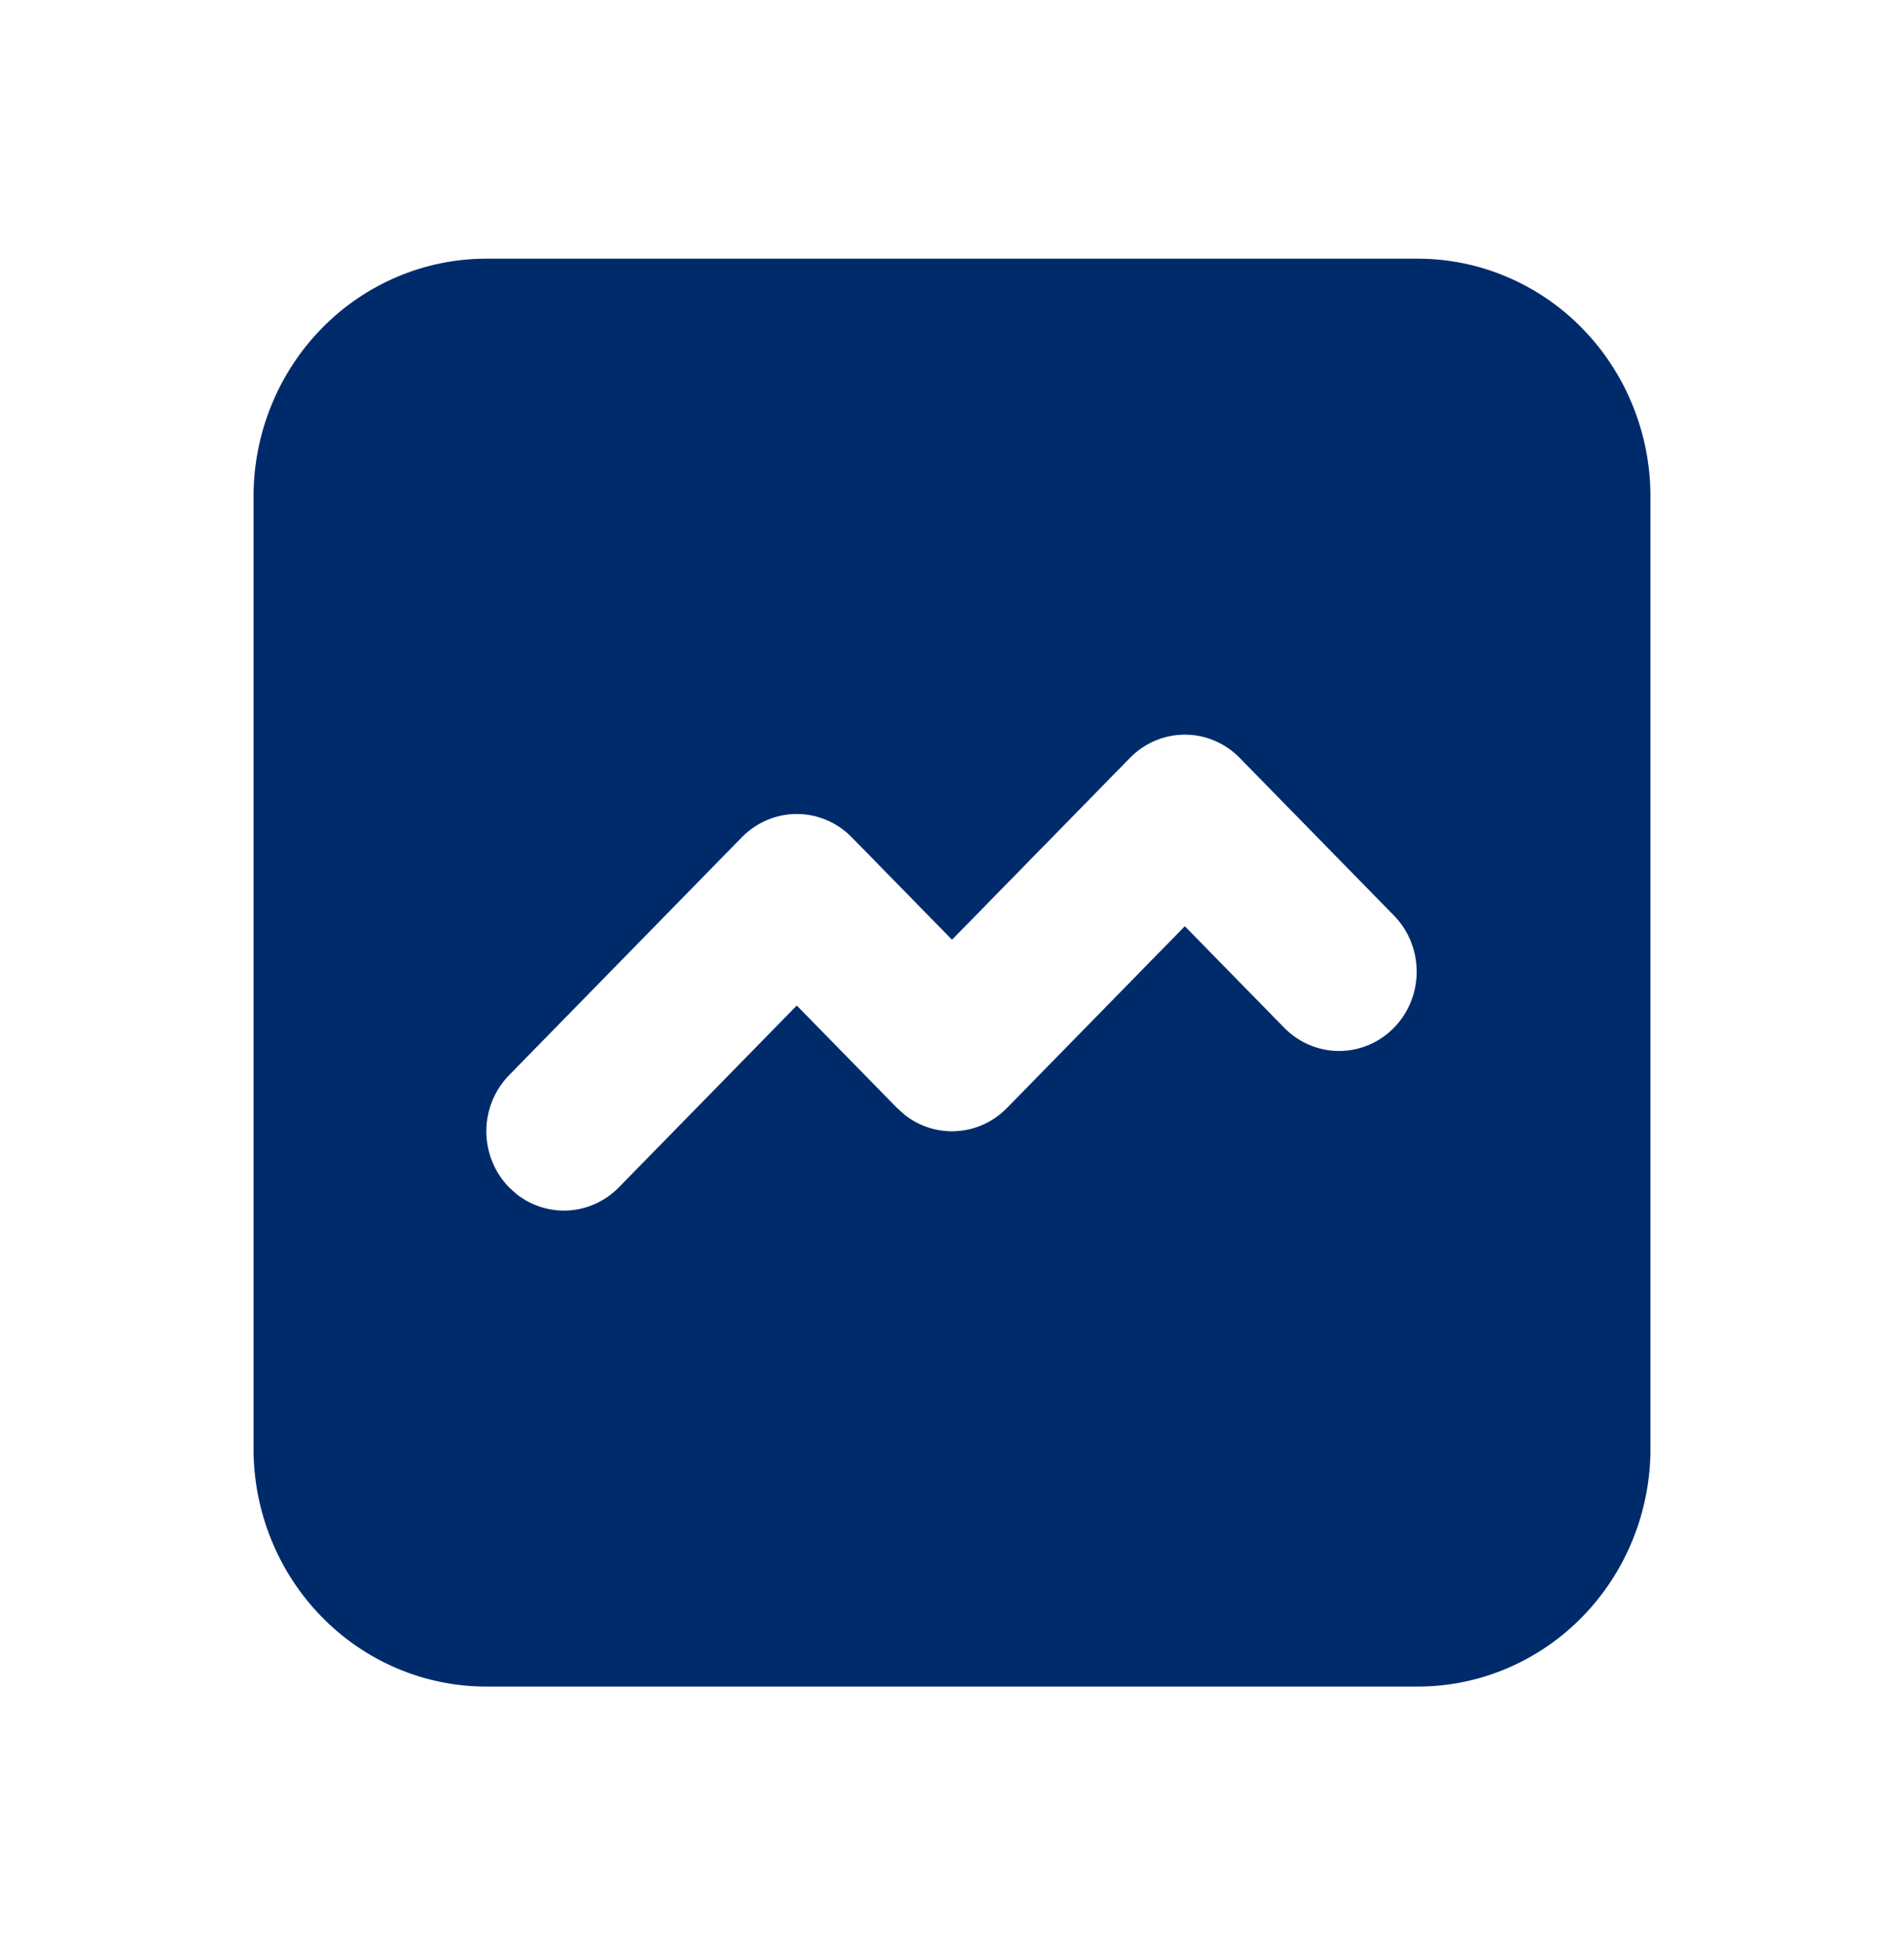 <svg width="46" height="47" viewBox="0 0 46 47" fill="none" xmlns="http://www.w3.org/2000/svg">
<path d="M34.25 6.25C35.742 6.25 37.173 6.856 38.227 7.934C39.282 9.012 39.875 10.475 39.875 12V35C39.875 36.525 39.282 37.987 38.227 39.066C37.173 40.144 35.742 40.75 34.25 40.75H11.75C10.258 40.75 8.827 40.144 7.773 39.066C6.718 37.987 6.125 36.525 6.125 35V12C6.125 10.475 6.718 9.012 7.773 7.934C8.827 6.856 10.258 6.25 11.75 6.25H34.25ZM29.951 18.312C29.599 17.952 29.122 17.75 28.625 17.75C28.128 17.75 27.651 17.952 27.299 18.312L23 22.705L20.576 20.228C20.224 19.869 19.747 19.667 19.25 19.667C18.753 19.667 18.276 19.869 17.924 20.228L12.299 25.978C11.948 26.338 11.75 26.825 11.75 27.333C11.75 27.842 11.948 28.329 12.299 28.688L12.476 28.848C12.836 29.134 13.287 29.275 13.742 29.246C14.198 29.217 14.628 29.018 14.951 28.688L19.25 24.295L21.674 26.772L21.851 26.931C22.211 27.217 22.662 27.359 23.117 27.329C23.573 27.3 24.003 27.102 24.326 26.772L28.625 22.379L31.049 24.855C31.403 25.204 31.877 25.397 32.368 25.393C32.86 25.389 33.33 25.187 33.678 24.832C34.025 24.476 34.223 23.996 34.227 23.493C34.231 22.991 34.042 22.506 33.701 22.145L29.951 18.312Z" fill="#002B6B"/>
</svg>
